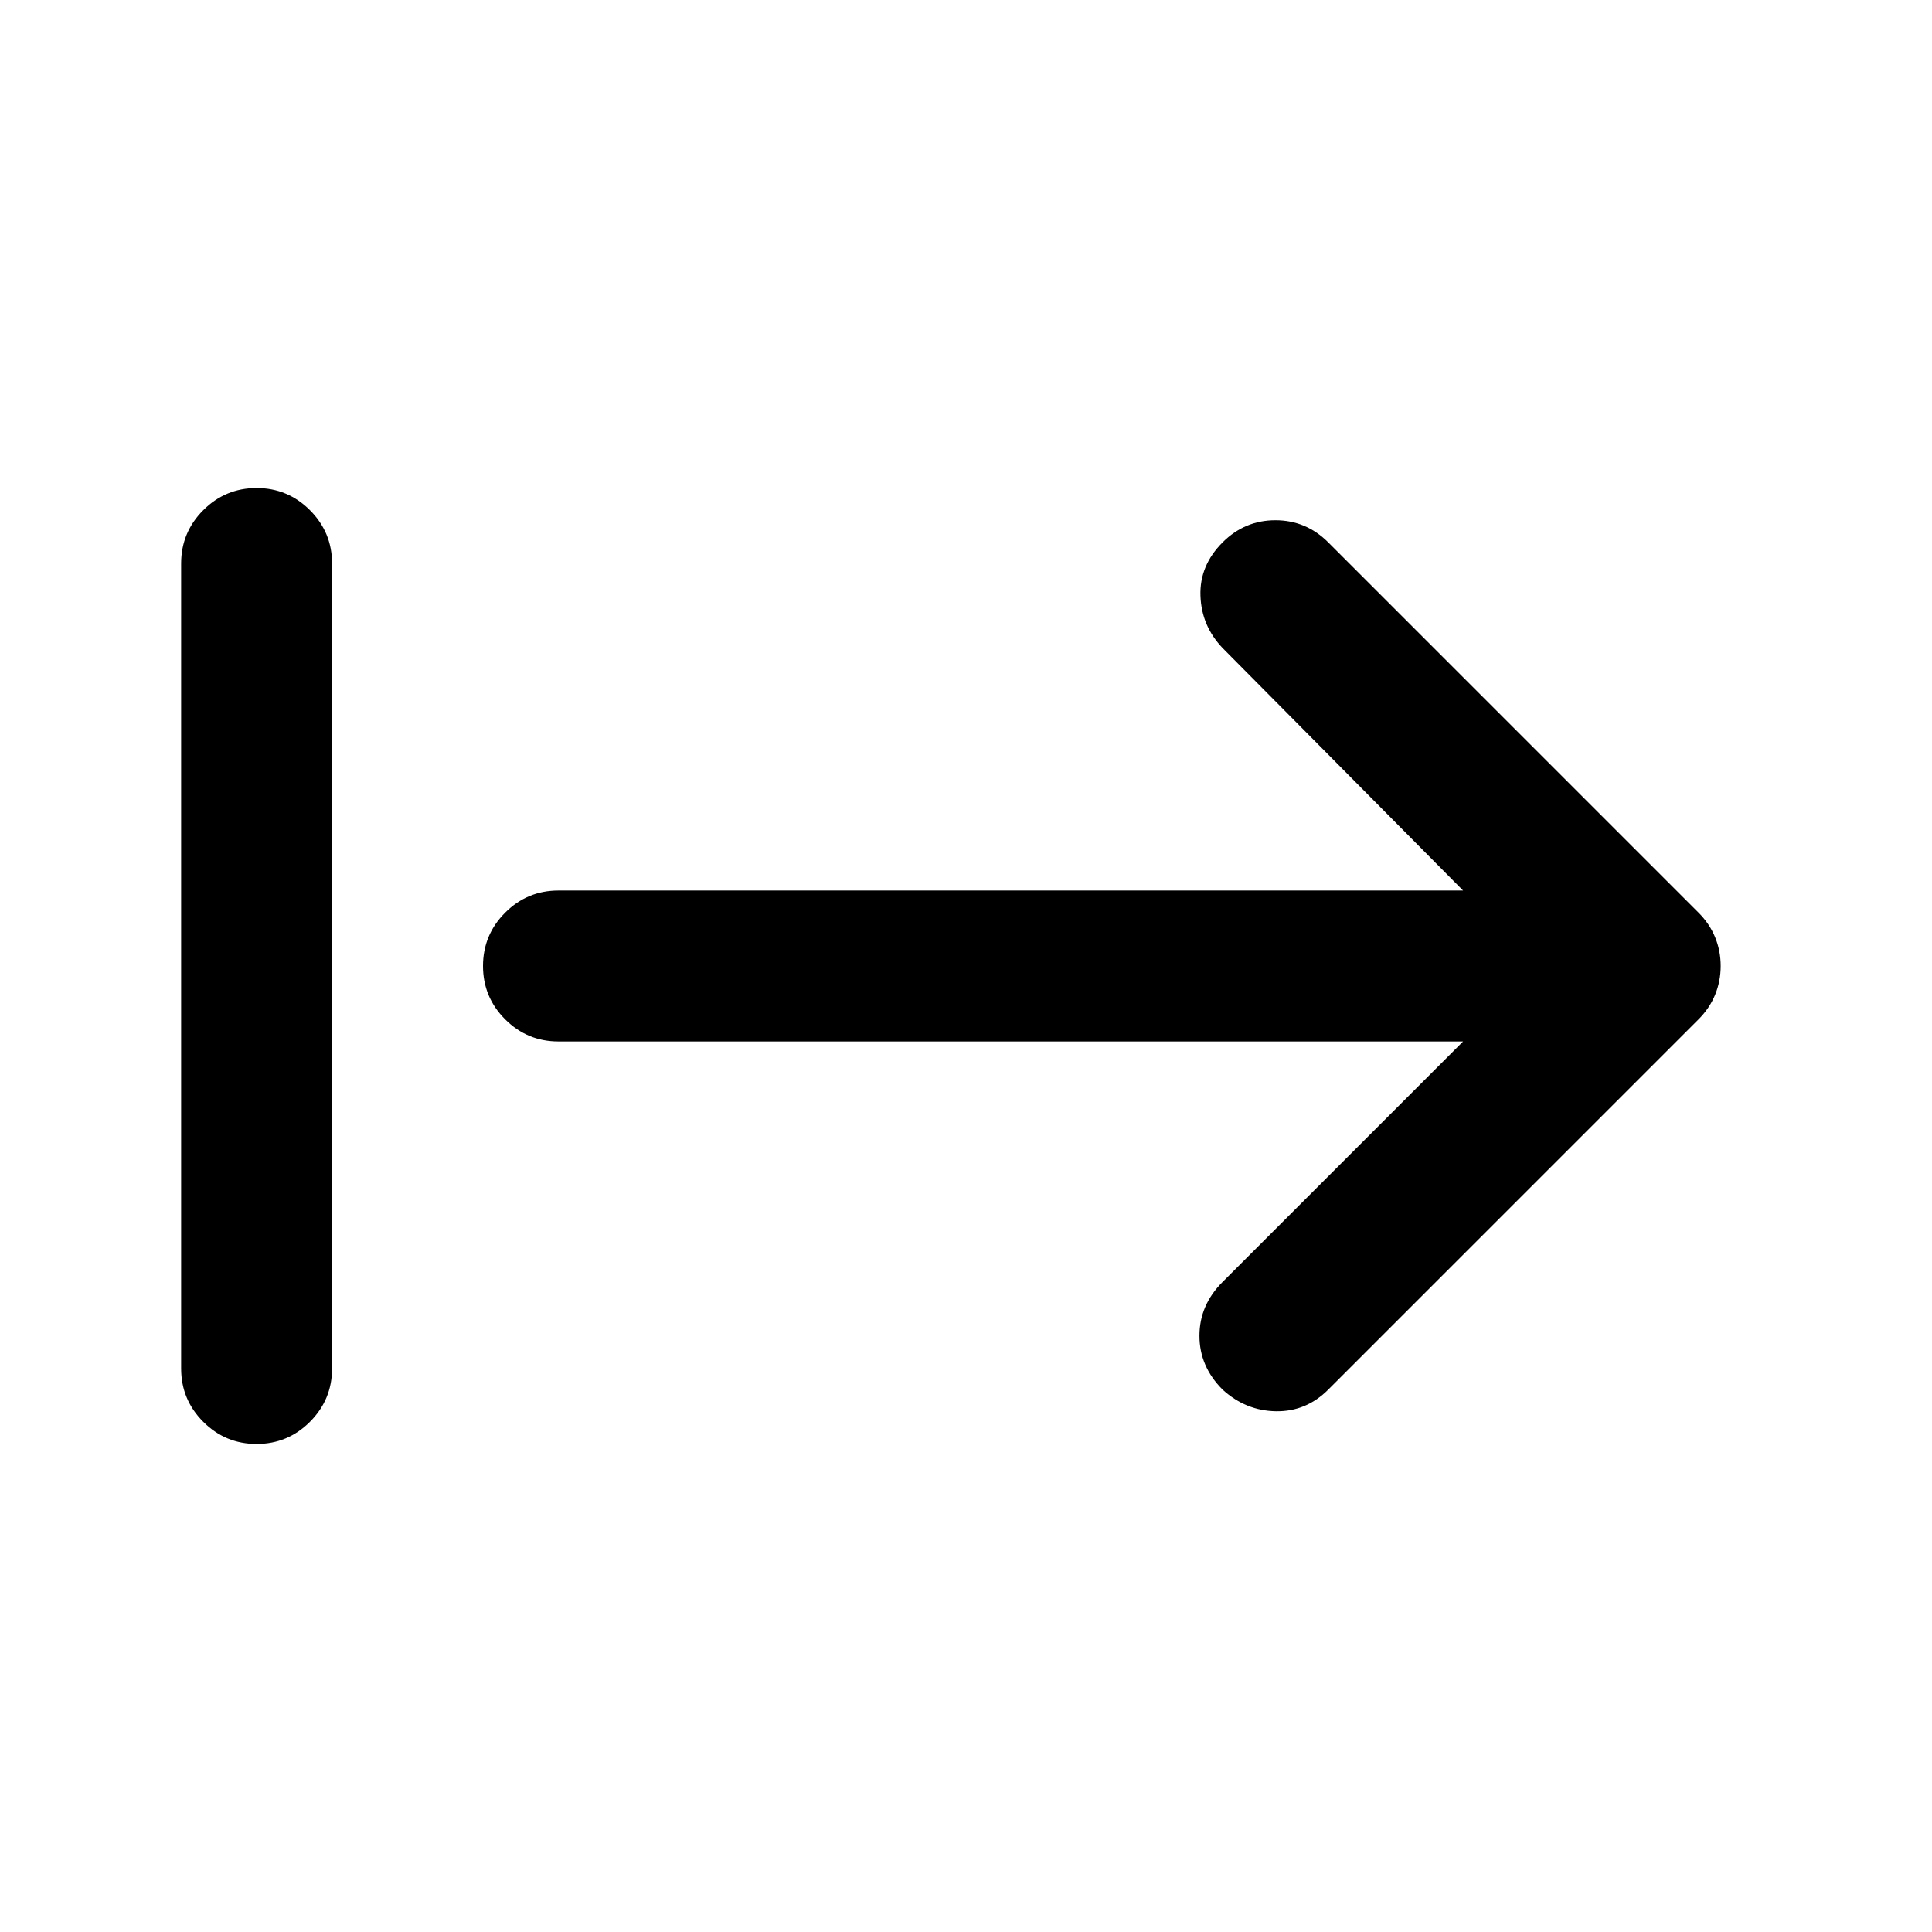 <svg xmlns="http://www.w3.org/2000/svg" height="24" viewBox="0 -960 960 960" width="24"><path d="M127.5-242.5q-15.5 0-26.5-11T90-280v-400q0-15.5 11-26.5t26.5-11q15.5 0 26.5 11t11 26.5v400q0 15.5-11 26.5t-26.5 11Zm599.5-200H277.5q-15.5 0-26.5-11T240-480q0-15.5 11-26.5t26.5-11H727L607.5-638q-10.5-11-11-26t11-26.5q11-11 26.25-11t26.25 11l184 184q5.5 5.5 8.25 12.25T855-480q0 7.5-2.75 14.25T844-453.5l-184 184q-11 11-26 10.75t-26.5-10.75Q596-281 596-296.25T607.5-323L727-442.5Z"/></svg>